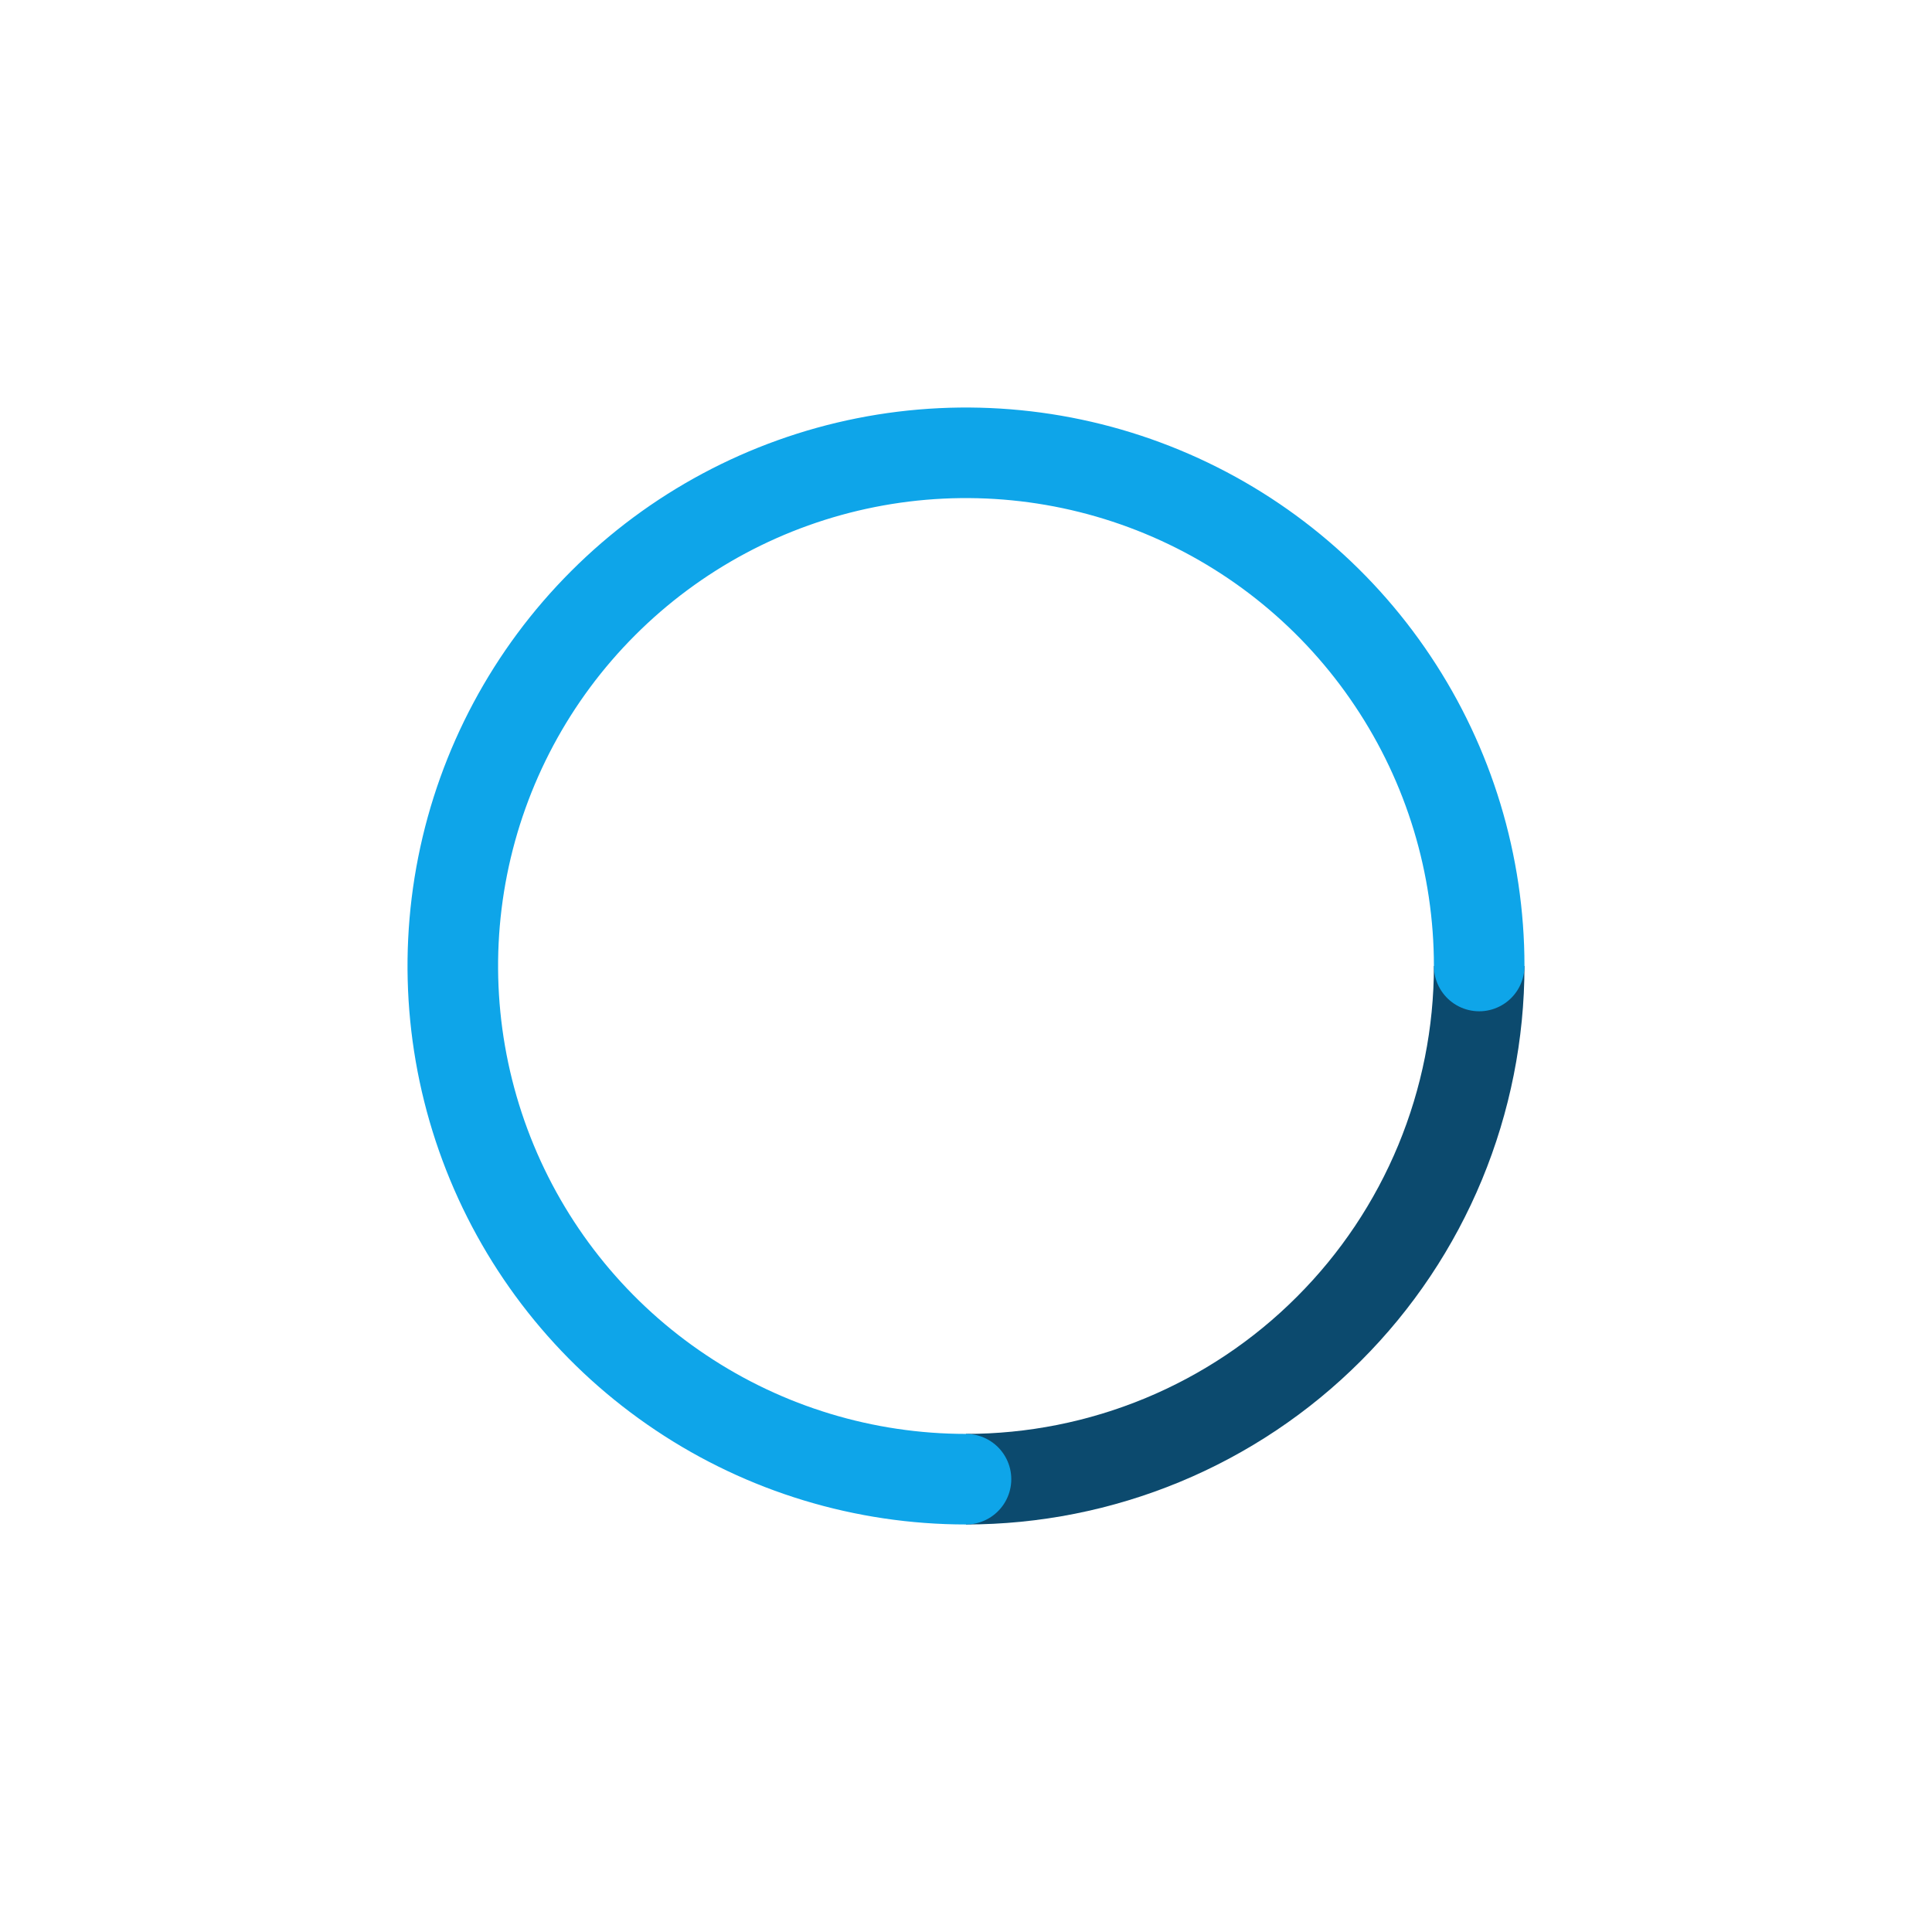 <svg width="32" height="32" viewBox="0 0 32 32" fill="none" xmlns="http://www.w3.org/2000/svg">
<path d="M24.5 16C24.5 17.116 24.28 18.221 23.853 19.253C23.426 20.284 22.8 21.221 22.01 22.01C21.221 22.8 20.284 23.426 19.253 23.853C18.221 24.28 17.116 24.5 16 24.5" stroke="#0C4A6E" stroke-width="1.5"/>
<path d="M16 24.5C14.319 24.5 12.675 24.002 11.278 23.067C9.88 22.134 8.79 20.806 8.147 19.253C7.504 17.7 7.335 15.991 7.663 14.342C7.991 12.693 8.801 11.178 9.99 9.99C11.178 8.801 12.693 7.991 14.342 7.663C15.991 7.335 17.7 7.504 19.253 8.147C20.806 8.79 22.134 9.88 23.067 11.278C24.002 12.675 24.5 14.319 24.5 16" stroke="#0EA5E9" stroke-width="1.5" stroke-linecap="round" stroke-linejoin="bevel"/>
</svg>
